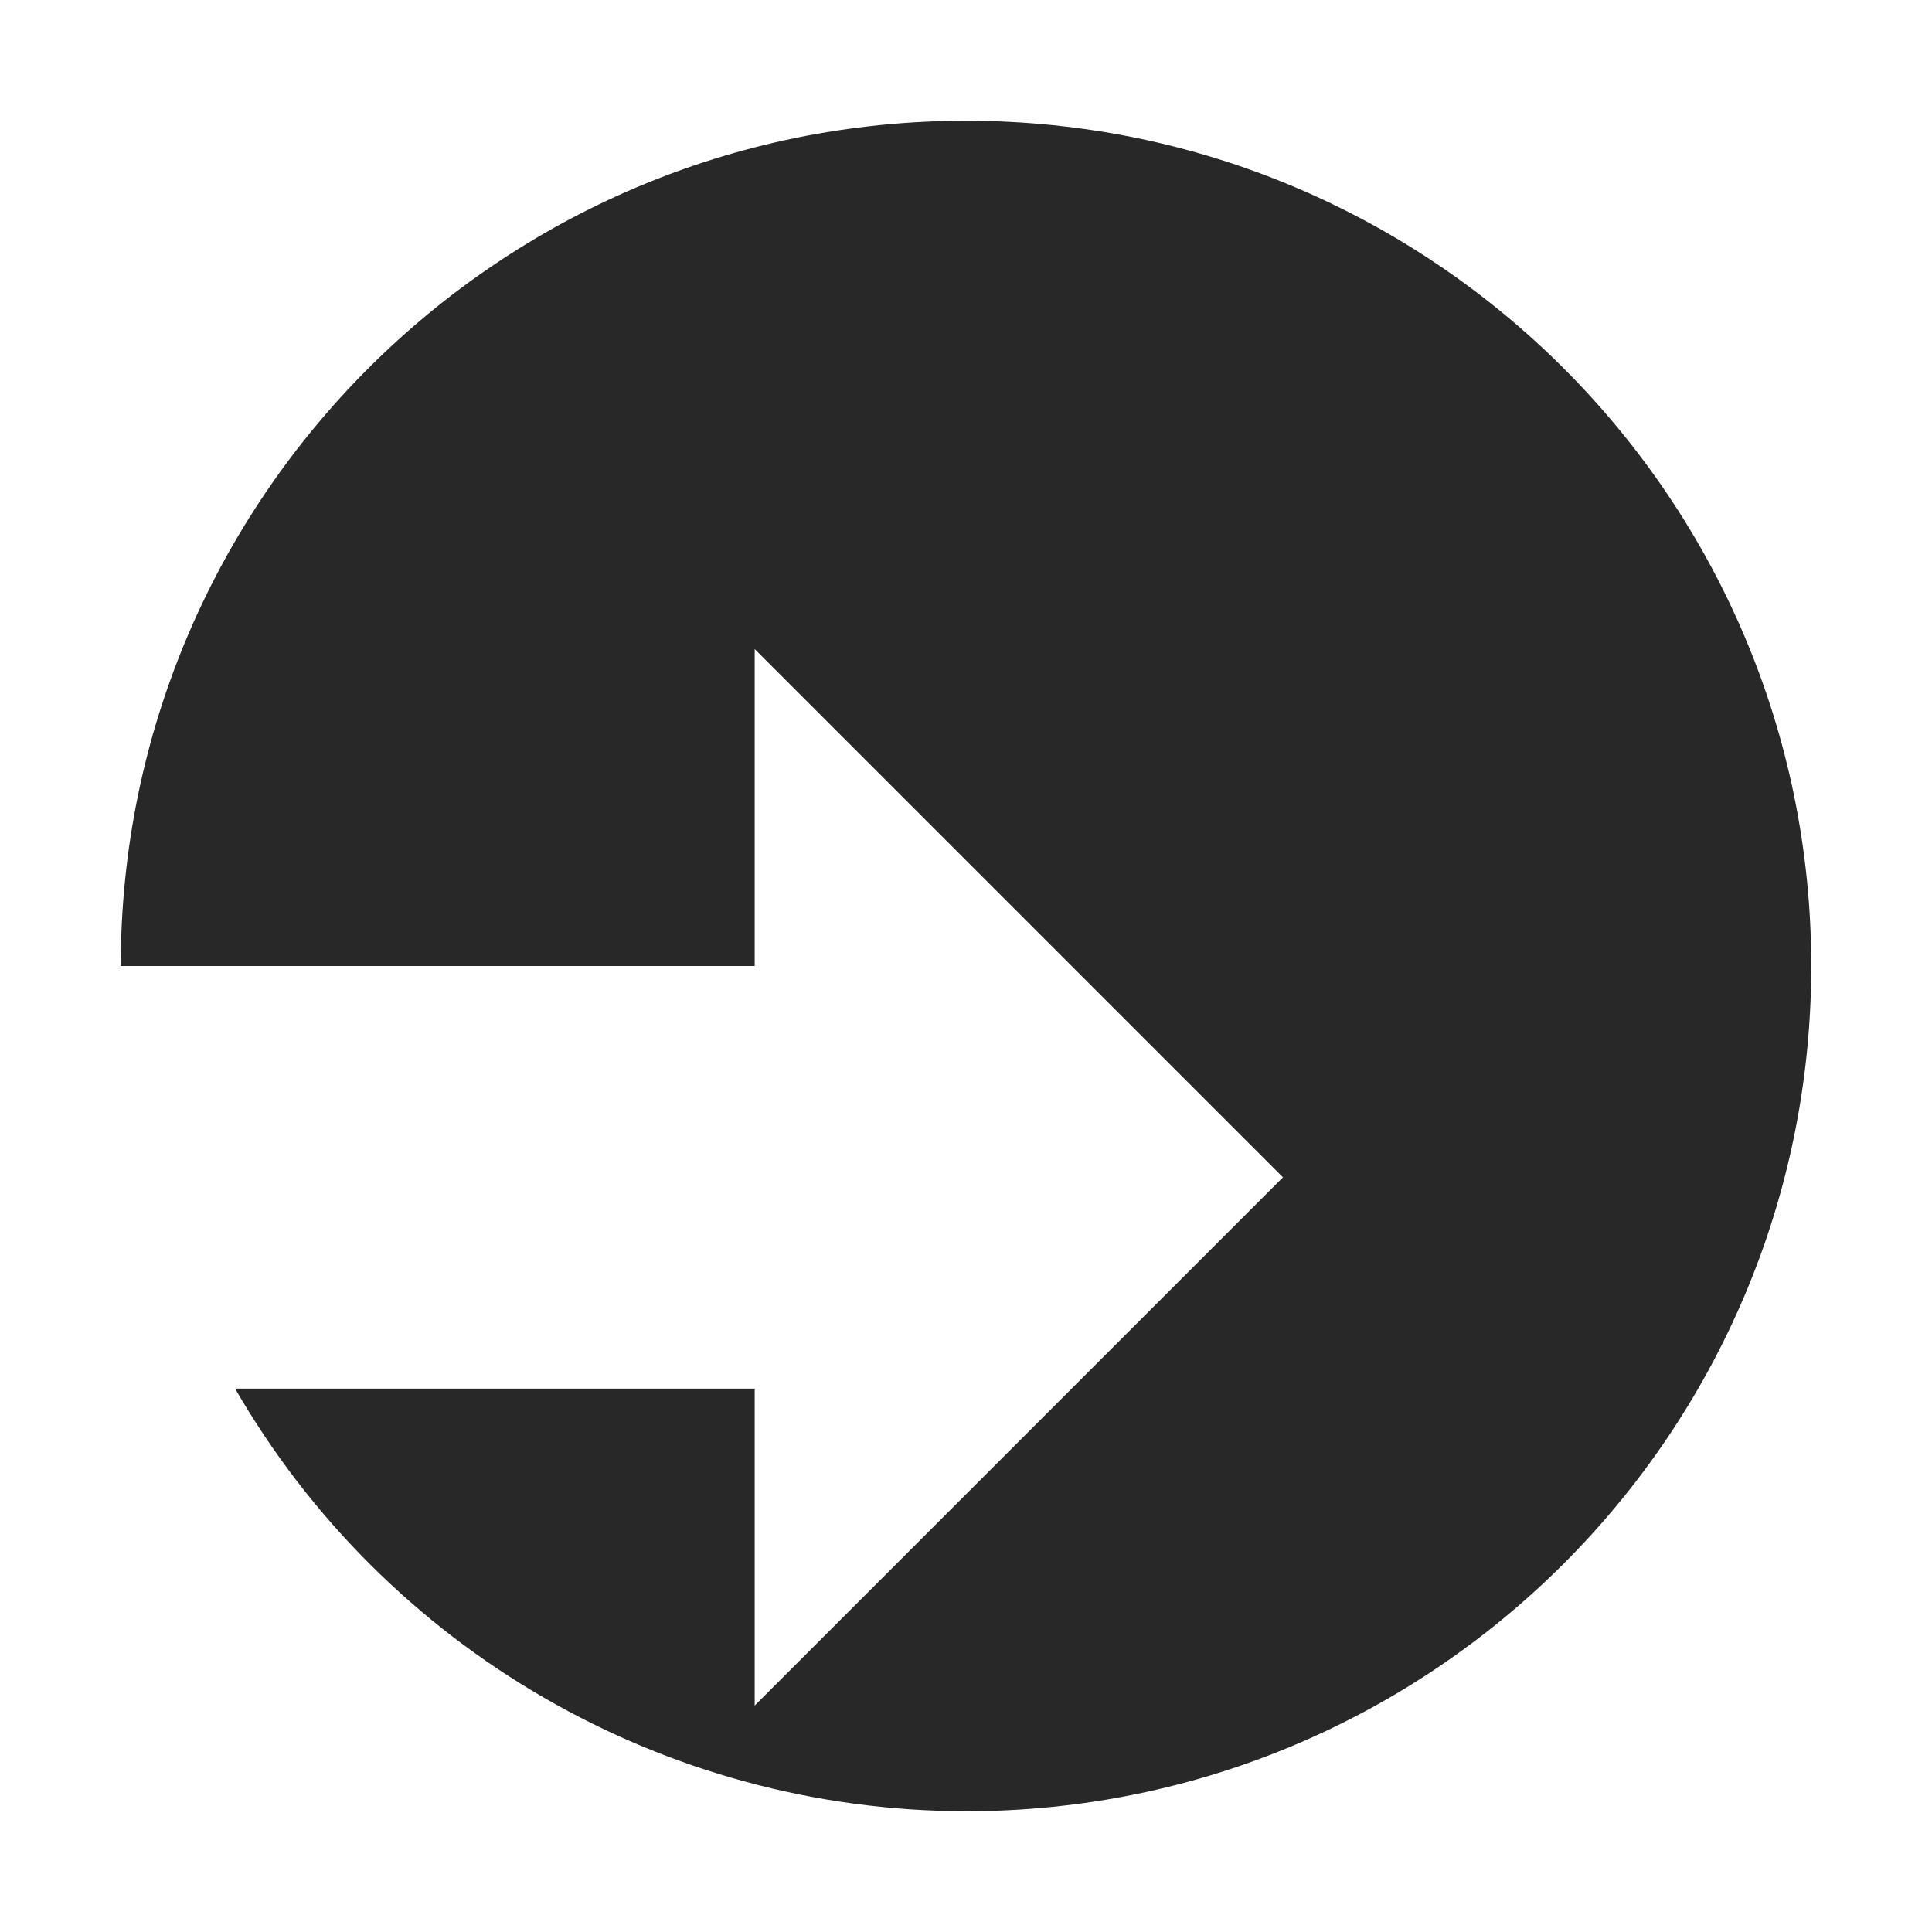 <svg width="16" height="16" version="1.1" xmlns="http://www.w3.org/2000/svg">
  <defs>
    <style id="current-color-scheme" type="text/css">.ColorScheme-Text { color:#282828; } .ColorScheme-Highlight { color:#458588; }</style>
  </defs>
  <path class="ColorScheme-Text" d="m8 1c-3.866 0-7 3.134-7 7h5.25v-2.625l4.375 4.375-4.375 4.375v-2.625h-4.303c1.249 2.163 3.556 3.497 6.053 3.5 3.866 0 7-3.134 7-7s-3.134-7-7-7z" fill="currentColor"/>
</svg>
